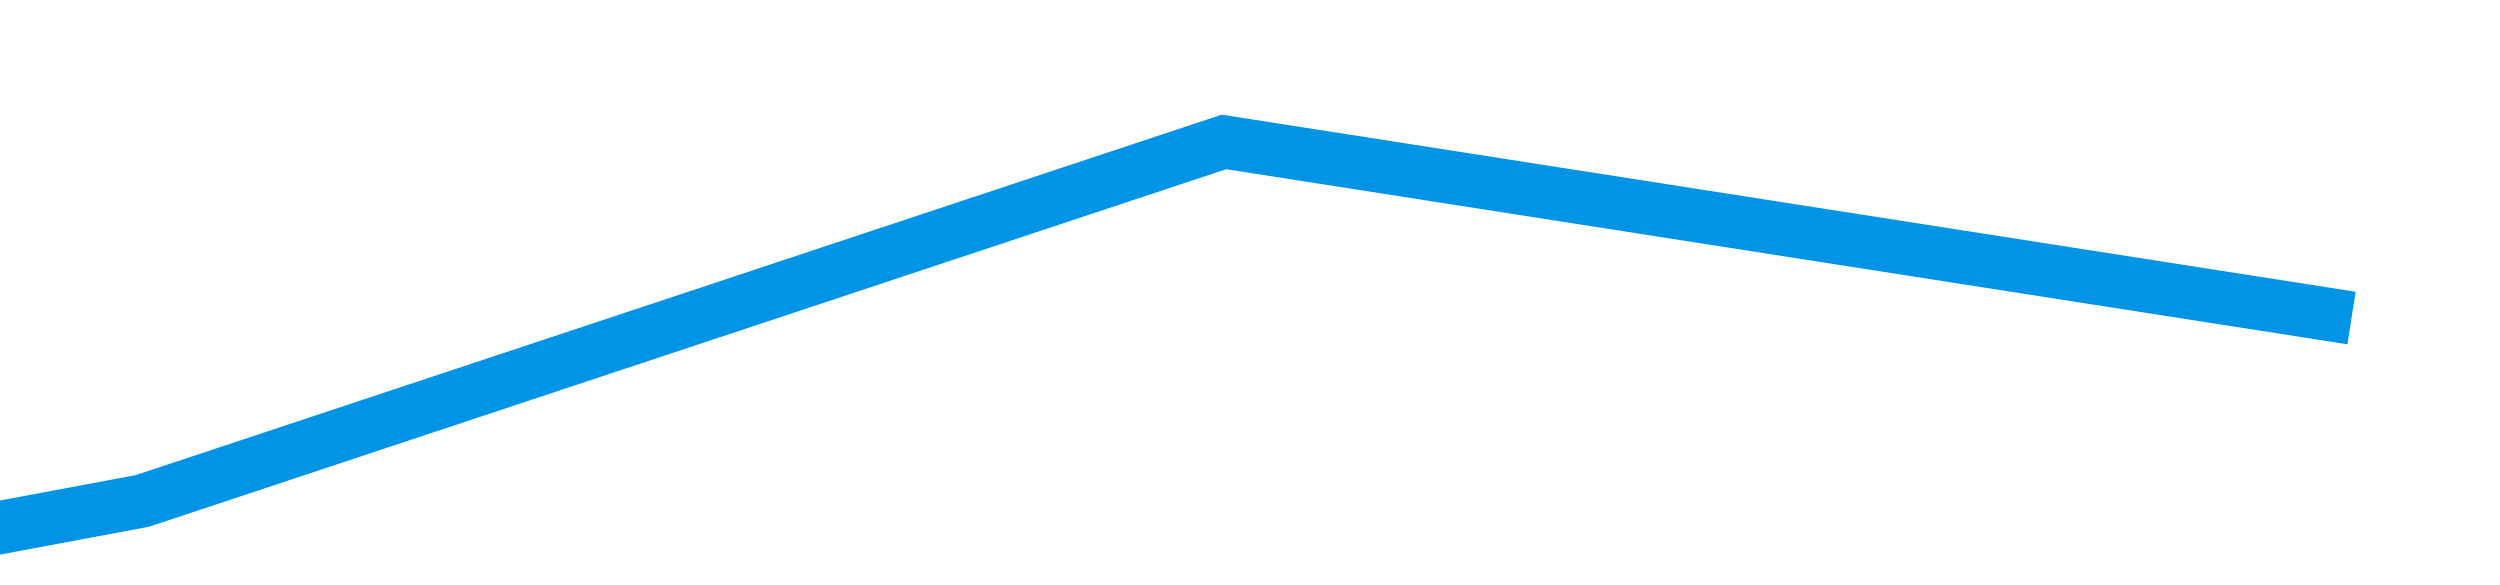 ﻿<?xml version="1.0" encoding="utf-8"?>
<svg version="1.1" xmlns:xlink="http://www.w3.org/1999/xlink" width="94px" height="22px" preserveAspectRatio="xMinYMid meet" viewBox="580 497  94 20" xmlns="http://www.w3.org/2000/svg">
  <defs>
    <linearGradient gradientUnits="userSpaceOnUse" x1="211.5" y1="0" x2="211.5" y2="102" id="LinearGradient4271">
      <stop id="Stop4272" stop-color="#0094e6" offset="0" />
      <stop id="Stop4273" stop-color="#0094e6" offset="0.5" />
      <stop id="Stop4274" stop-color="#ff9900" offset="0.88" />
      <stop id="Stop4275" stop-color="#ff9900" offset="1" />
    </linearGradient>
  </defs>
  <g transform="matrix(-0.974 0.225 -0.225 -0.974 1351.98 859.961 )">
    <path d="M 0 0  L 39.834 16  L 82.513 12  L 129.935 14  L 165.975 12  L 212.448 22  L 254.179 43  L 294.013 55  L 332.899 61  L 375.578 83  L 423 102  " stroke-width="2" stroke="url(#LinearGradient4271)" fill="none" transform="matrix(1 0 0 1 587 497 )" />
  </g>
</svg>